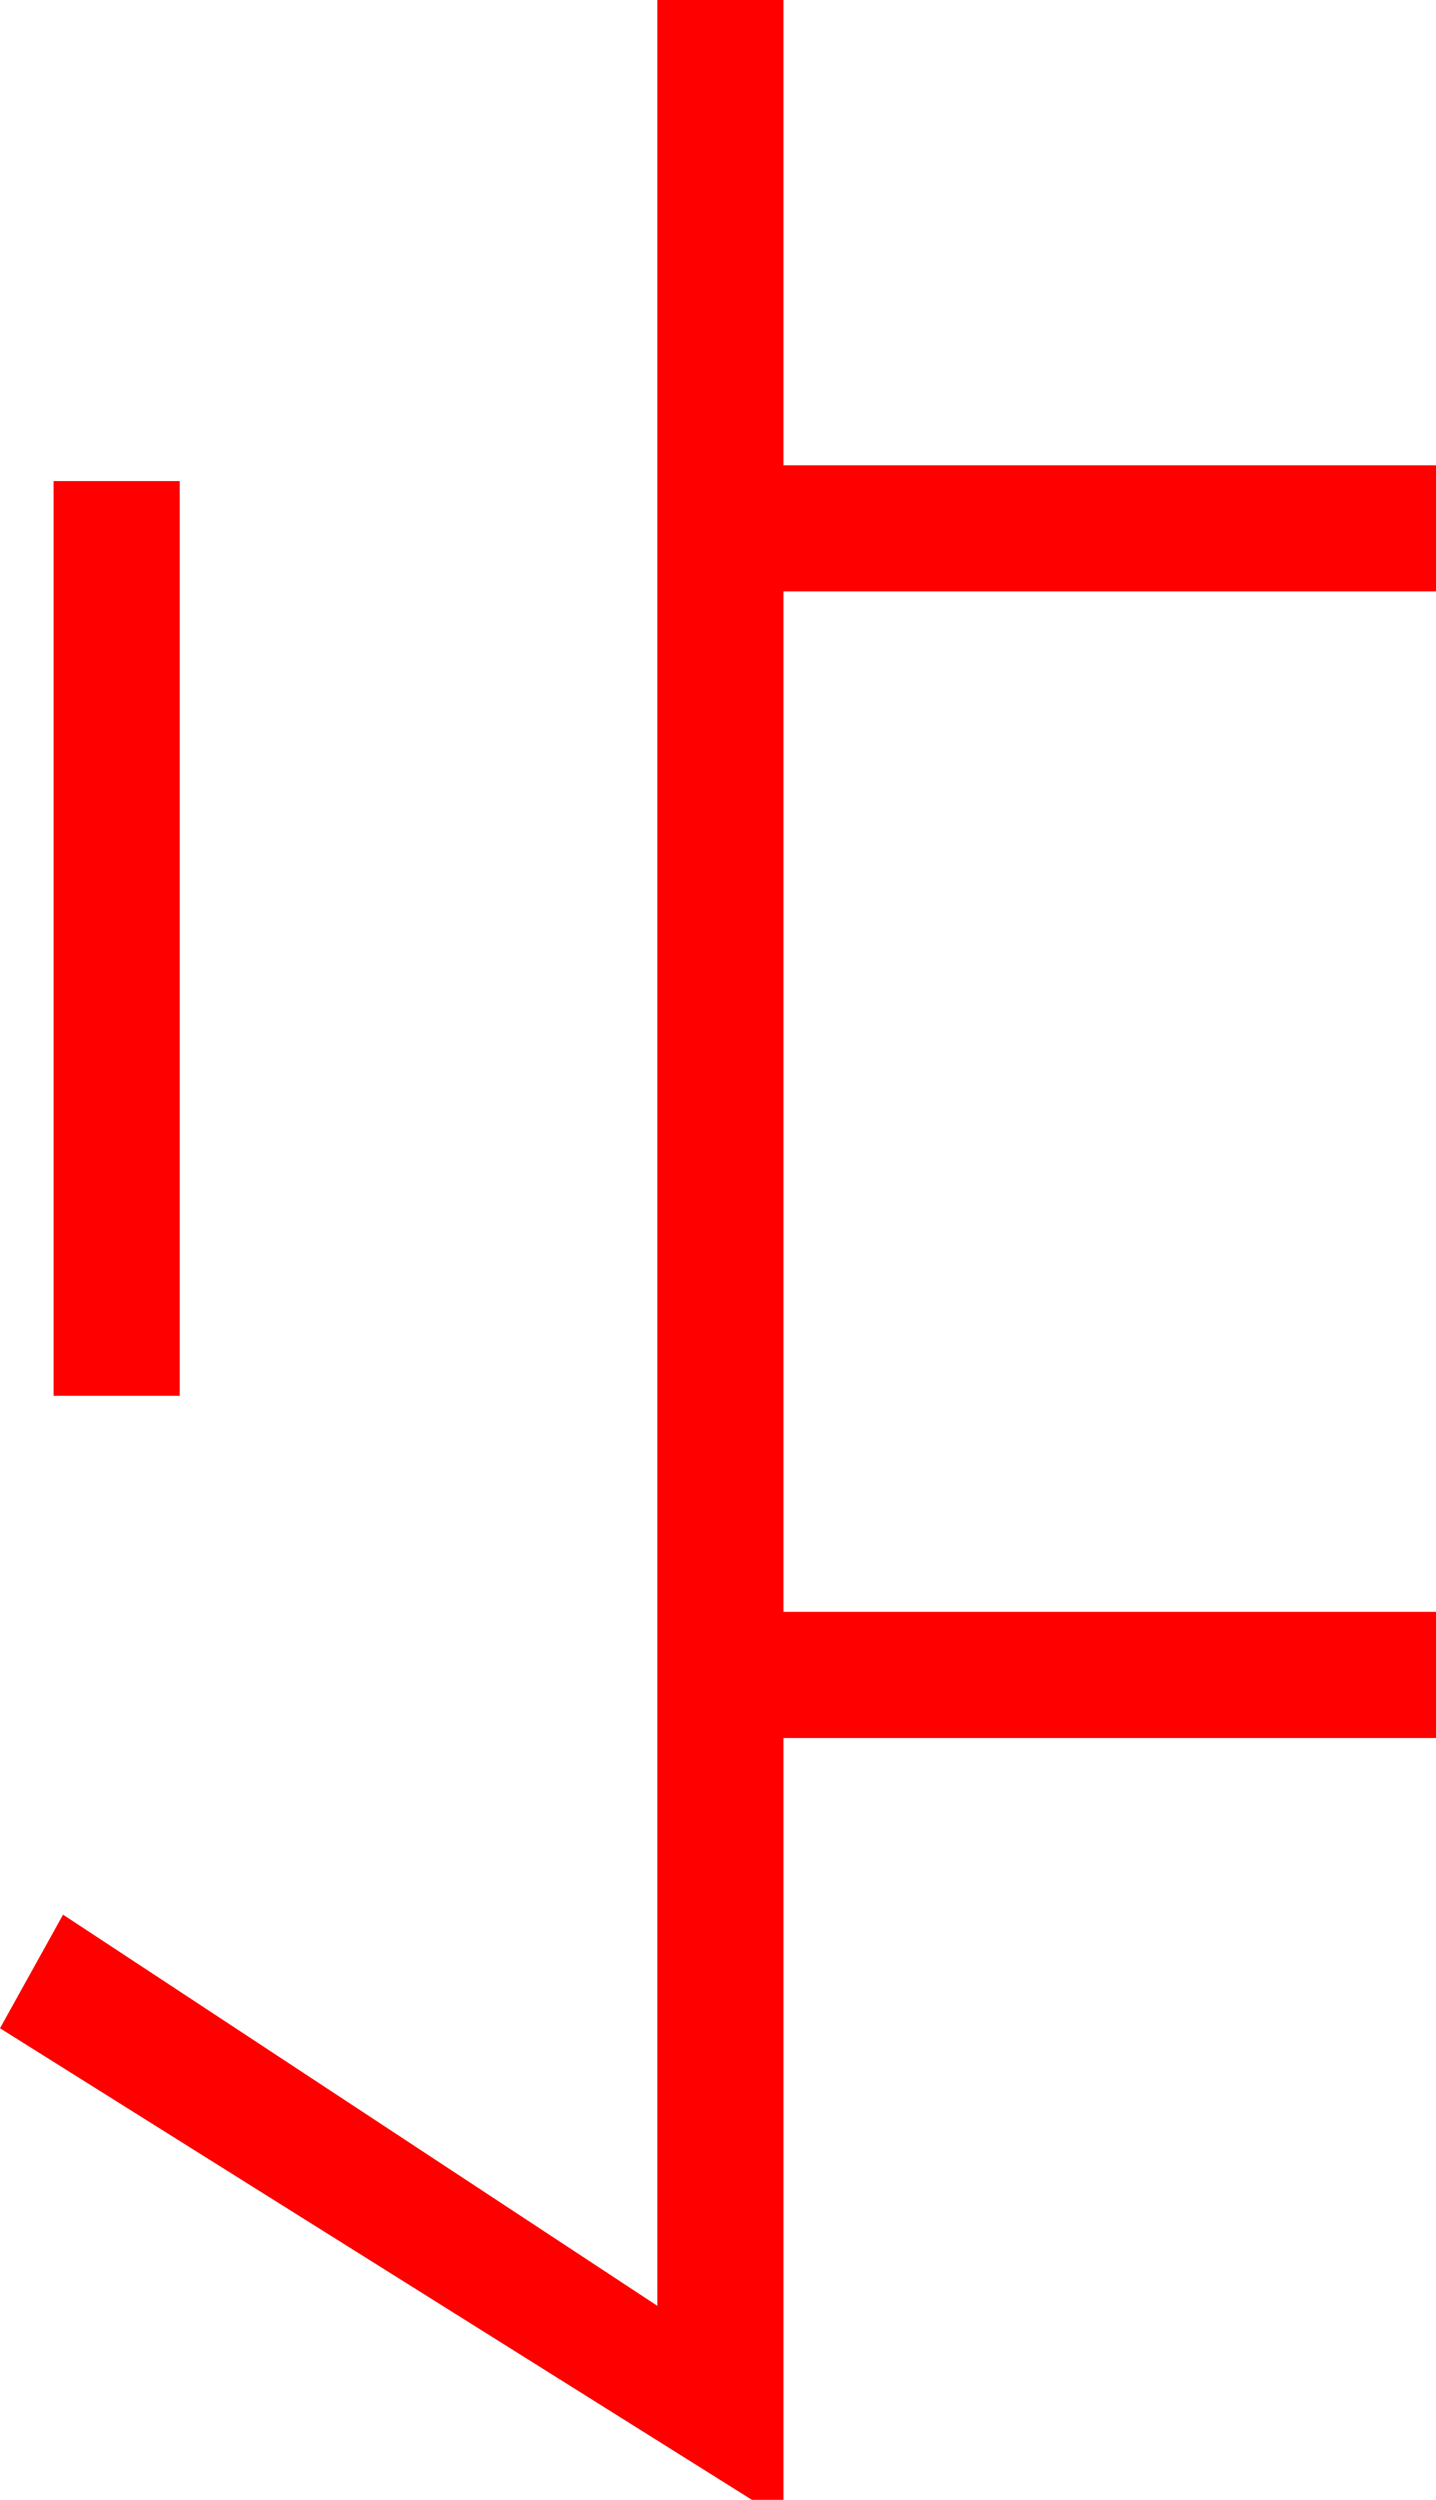 <?xml version="1.0" encoding="utf-8"?>
<!DOCTYPE svg PUBLIC "-//W3C//DTD SVG 1.1//EN" "http://www.w3.org/Graphics/SVG/1.1/DTD/svg11.dtd">
<svg width="26.689" height="46.436" xmlns="http://www.w3.org/2000/svg" xmlns:xlink="http://www.w3.org/1999/xlink" xmlns:xml="http://www.w3.org/XML/1998/namespace" version="1.1">
  <g>
    <g>
      <path style="fill:#FF0000;fill-opacity:1" d="M0.996,8.936L3.34,8.936 3.34,25.928 0.996,25.928 0.996,8.936z M12.217,0L14.561,0 14.561,8.643 26.689,8.643 26.689,10.986 14.561,10.986 14.561,29.941 26.689,29.941 26.689,32.285 14.561,32.285 14.561,46.436 13.975,46.436 0,37.676 1.172,35.566 12.217,42.832 12.217,0z" />
    </g>
  </g>
</svg>